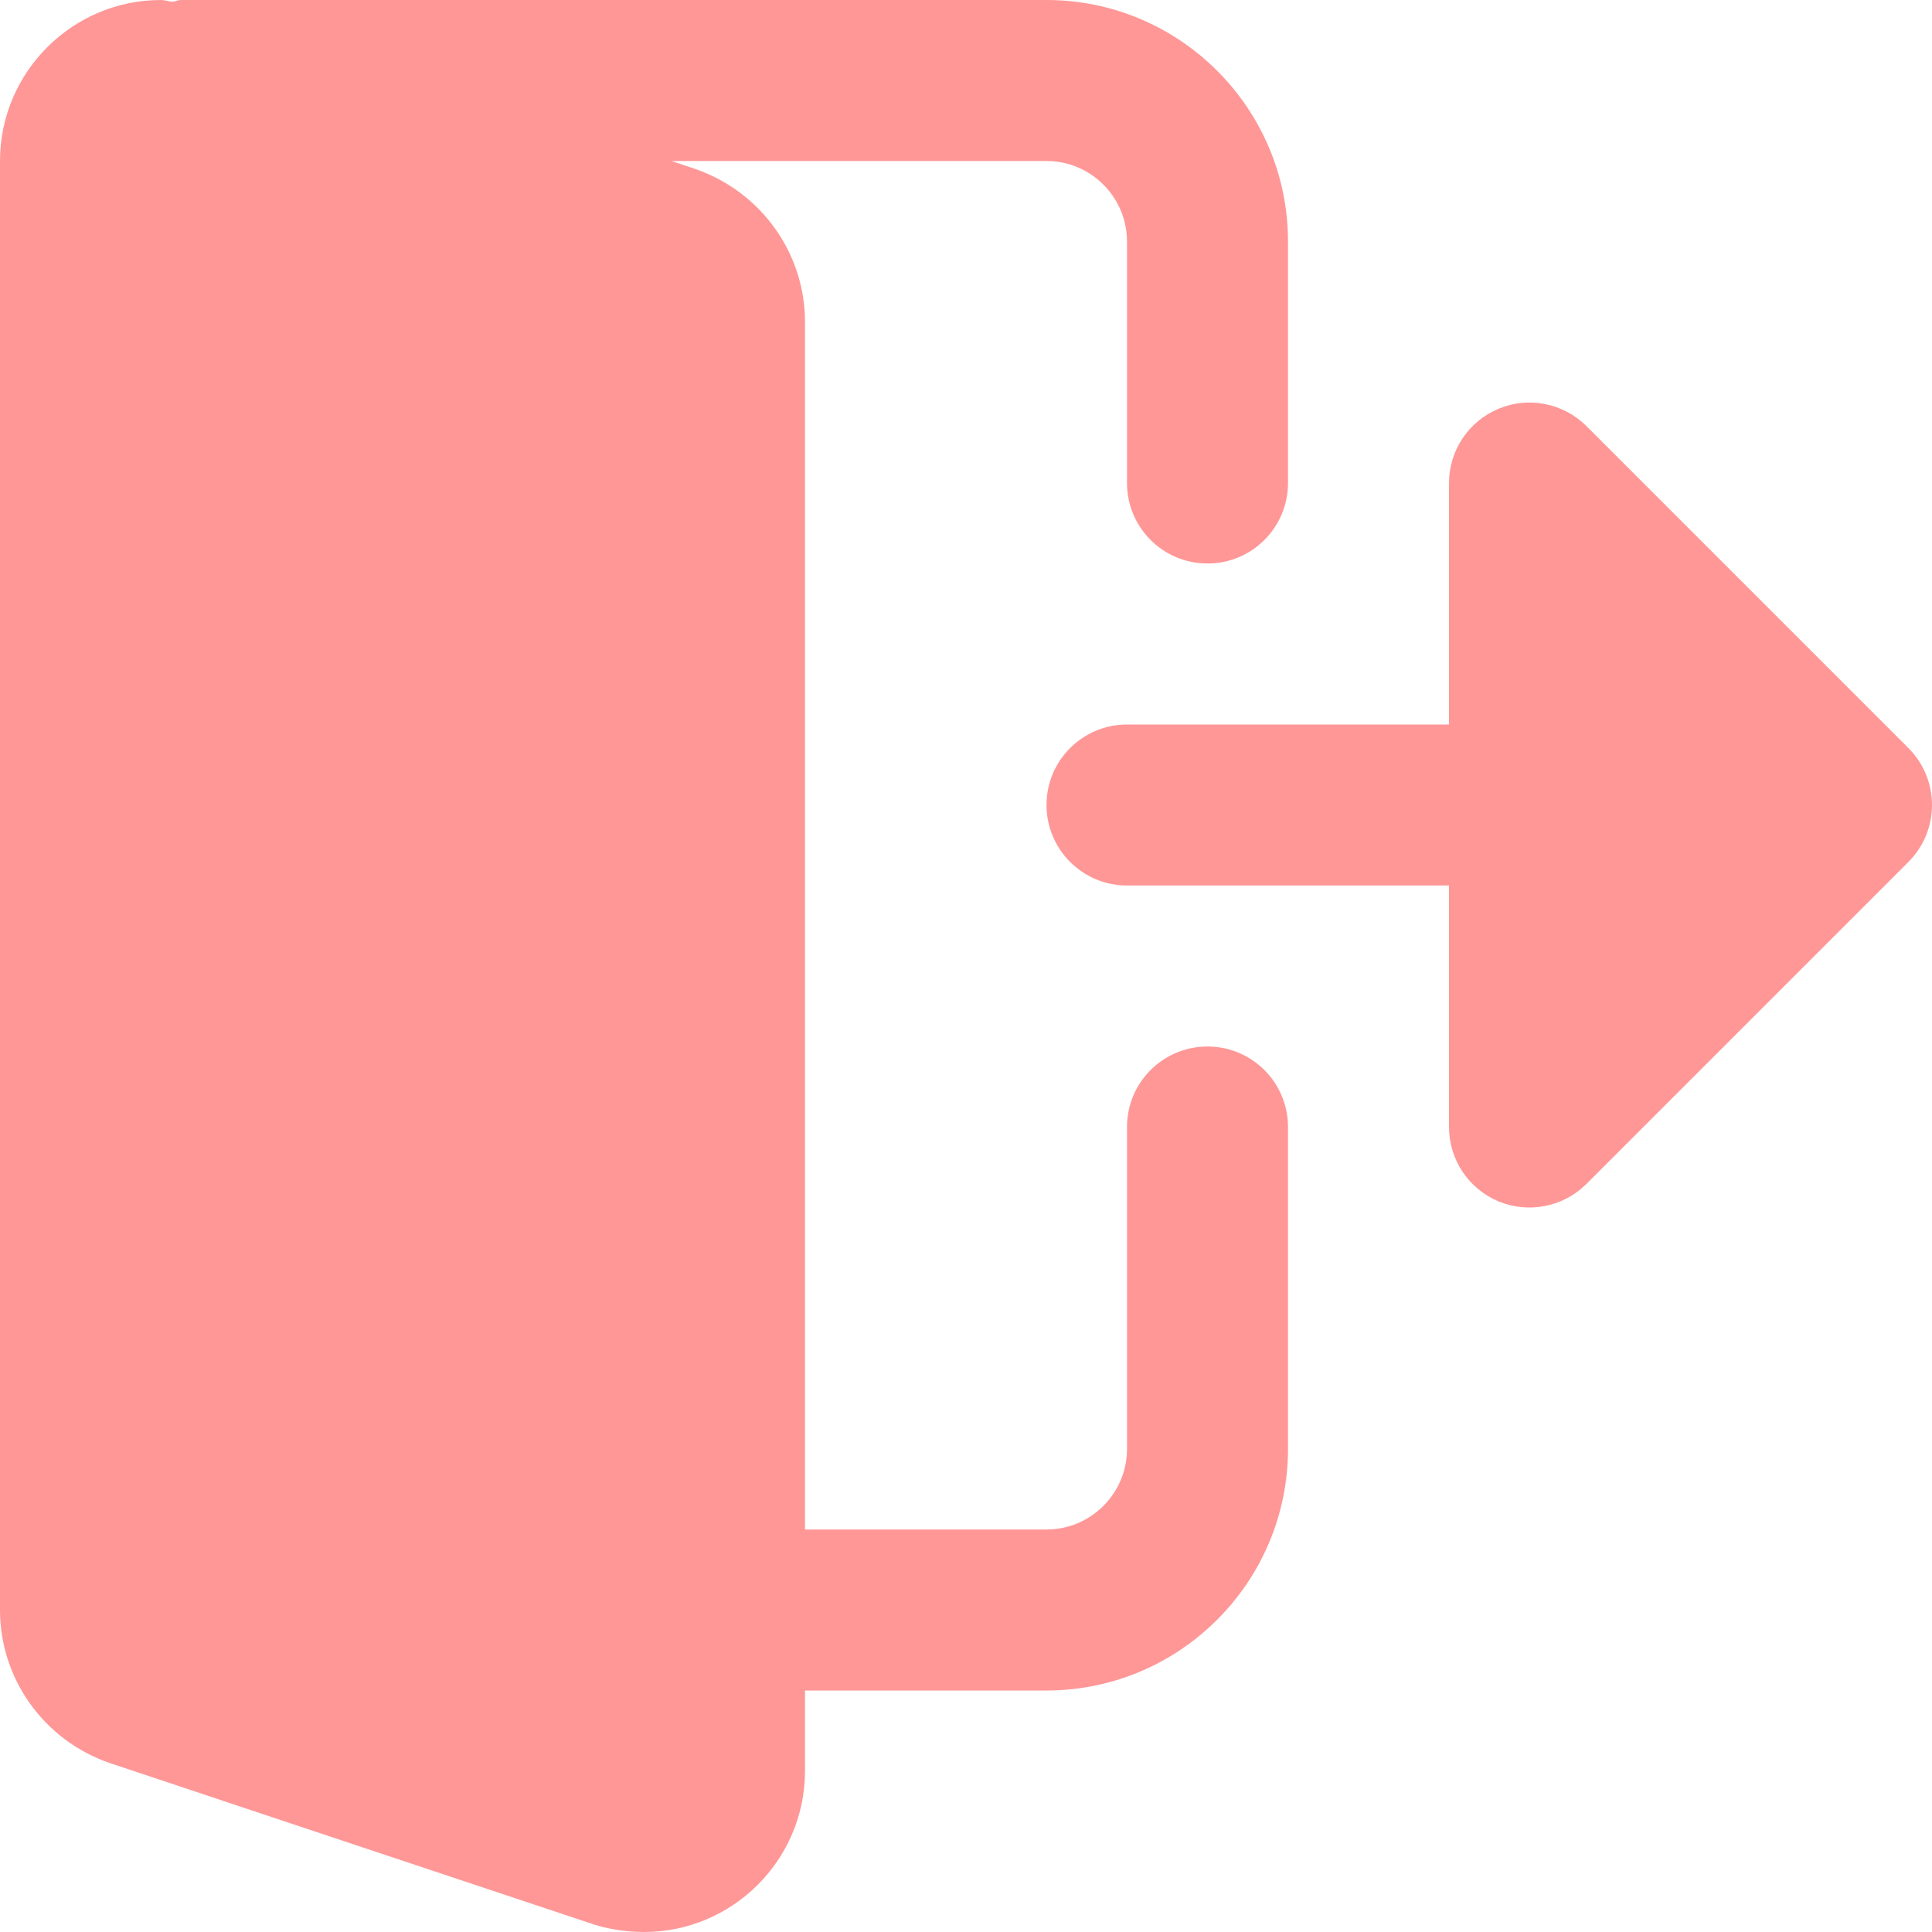 <svg width="15" height="15" viewBox="0 0 15 15" fill="none" xmlns="http://www.w3.org/2000/svg">
<g clip-path="url(#clip0)">
<path d="M9.375 8.125C9.029 8.125 8.75 8.405 8.75 8.75V11.25C8.75 11.594 8.47 11.875 8.125 11.875H6.25V2.5C6.25 1.966 5.91 1.49 5.399 1.312L5.214 1.25H8.125C8.47 1.25 8.75 1.531 8.75 1.875V3.75C8.75 4.095 9.029 4.375 9.375 4.375C9.721 4.375 10 4.095 10 3.75V1.875C10 0.841 9.159 0 8.125 0H1.406C1.382 0 1.363 0.011 1.339 0.014C1.309 0.011 1.281 0 1.25 0C0.561 0 0 0.561 0 1.25V12.5C0 13.034 0.34 13.511 0.851 13.688L4.612 14.942C4.74 14.981 4.867 15 5 15C5.689 15 6.25 14.439 6.25 13.75V13.125H8.125C9.159 13.125 10 12.284 10 11.25V8.75C10 8.405 9.721 8.125 9.375 8.125Z" fill="#FF6B6B" fill-opacity="0.7"/>
<path d="M14.817 5.808L12.317 3.308C12.138 3.13 11.869 3.076 11.636 3.173C11.402 3.27 11.25 3.498 11.25 3.75V5.625H8.75C8.405 5.625 8.125 5.905 8.125 6.25C8.125 6.595 8.405 6.875 8.75 6.875H11.25V8.75C11.25 9.003 11.402 9.231 11.636 9.328C11.869 9.424 12.138 9.371 12.317 9.192L14.817 6.692C15.061 6.448 15.061 6.053 14.817 5.808Z" fill="#FF6B6B" fill-opacity="0.7"/>
</g>
<defs>
<clipPath id="clip0">
<rect width="15" height="15" fill="white"/>
</clipPath>
</defs>
</svg>
